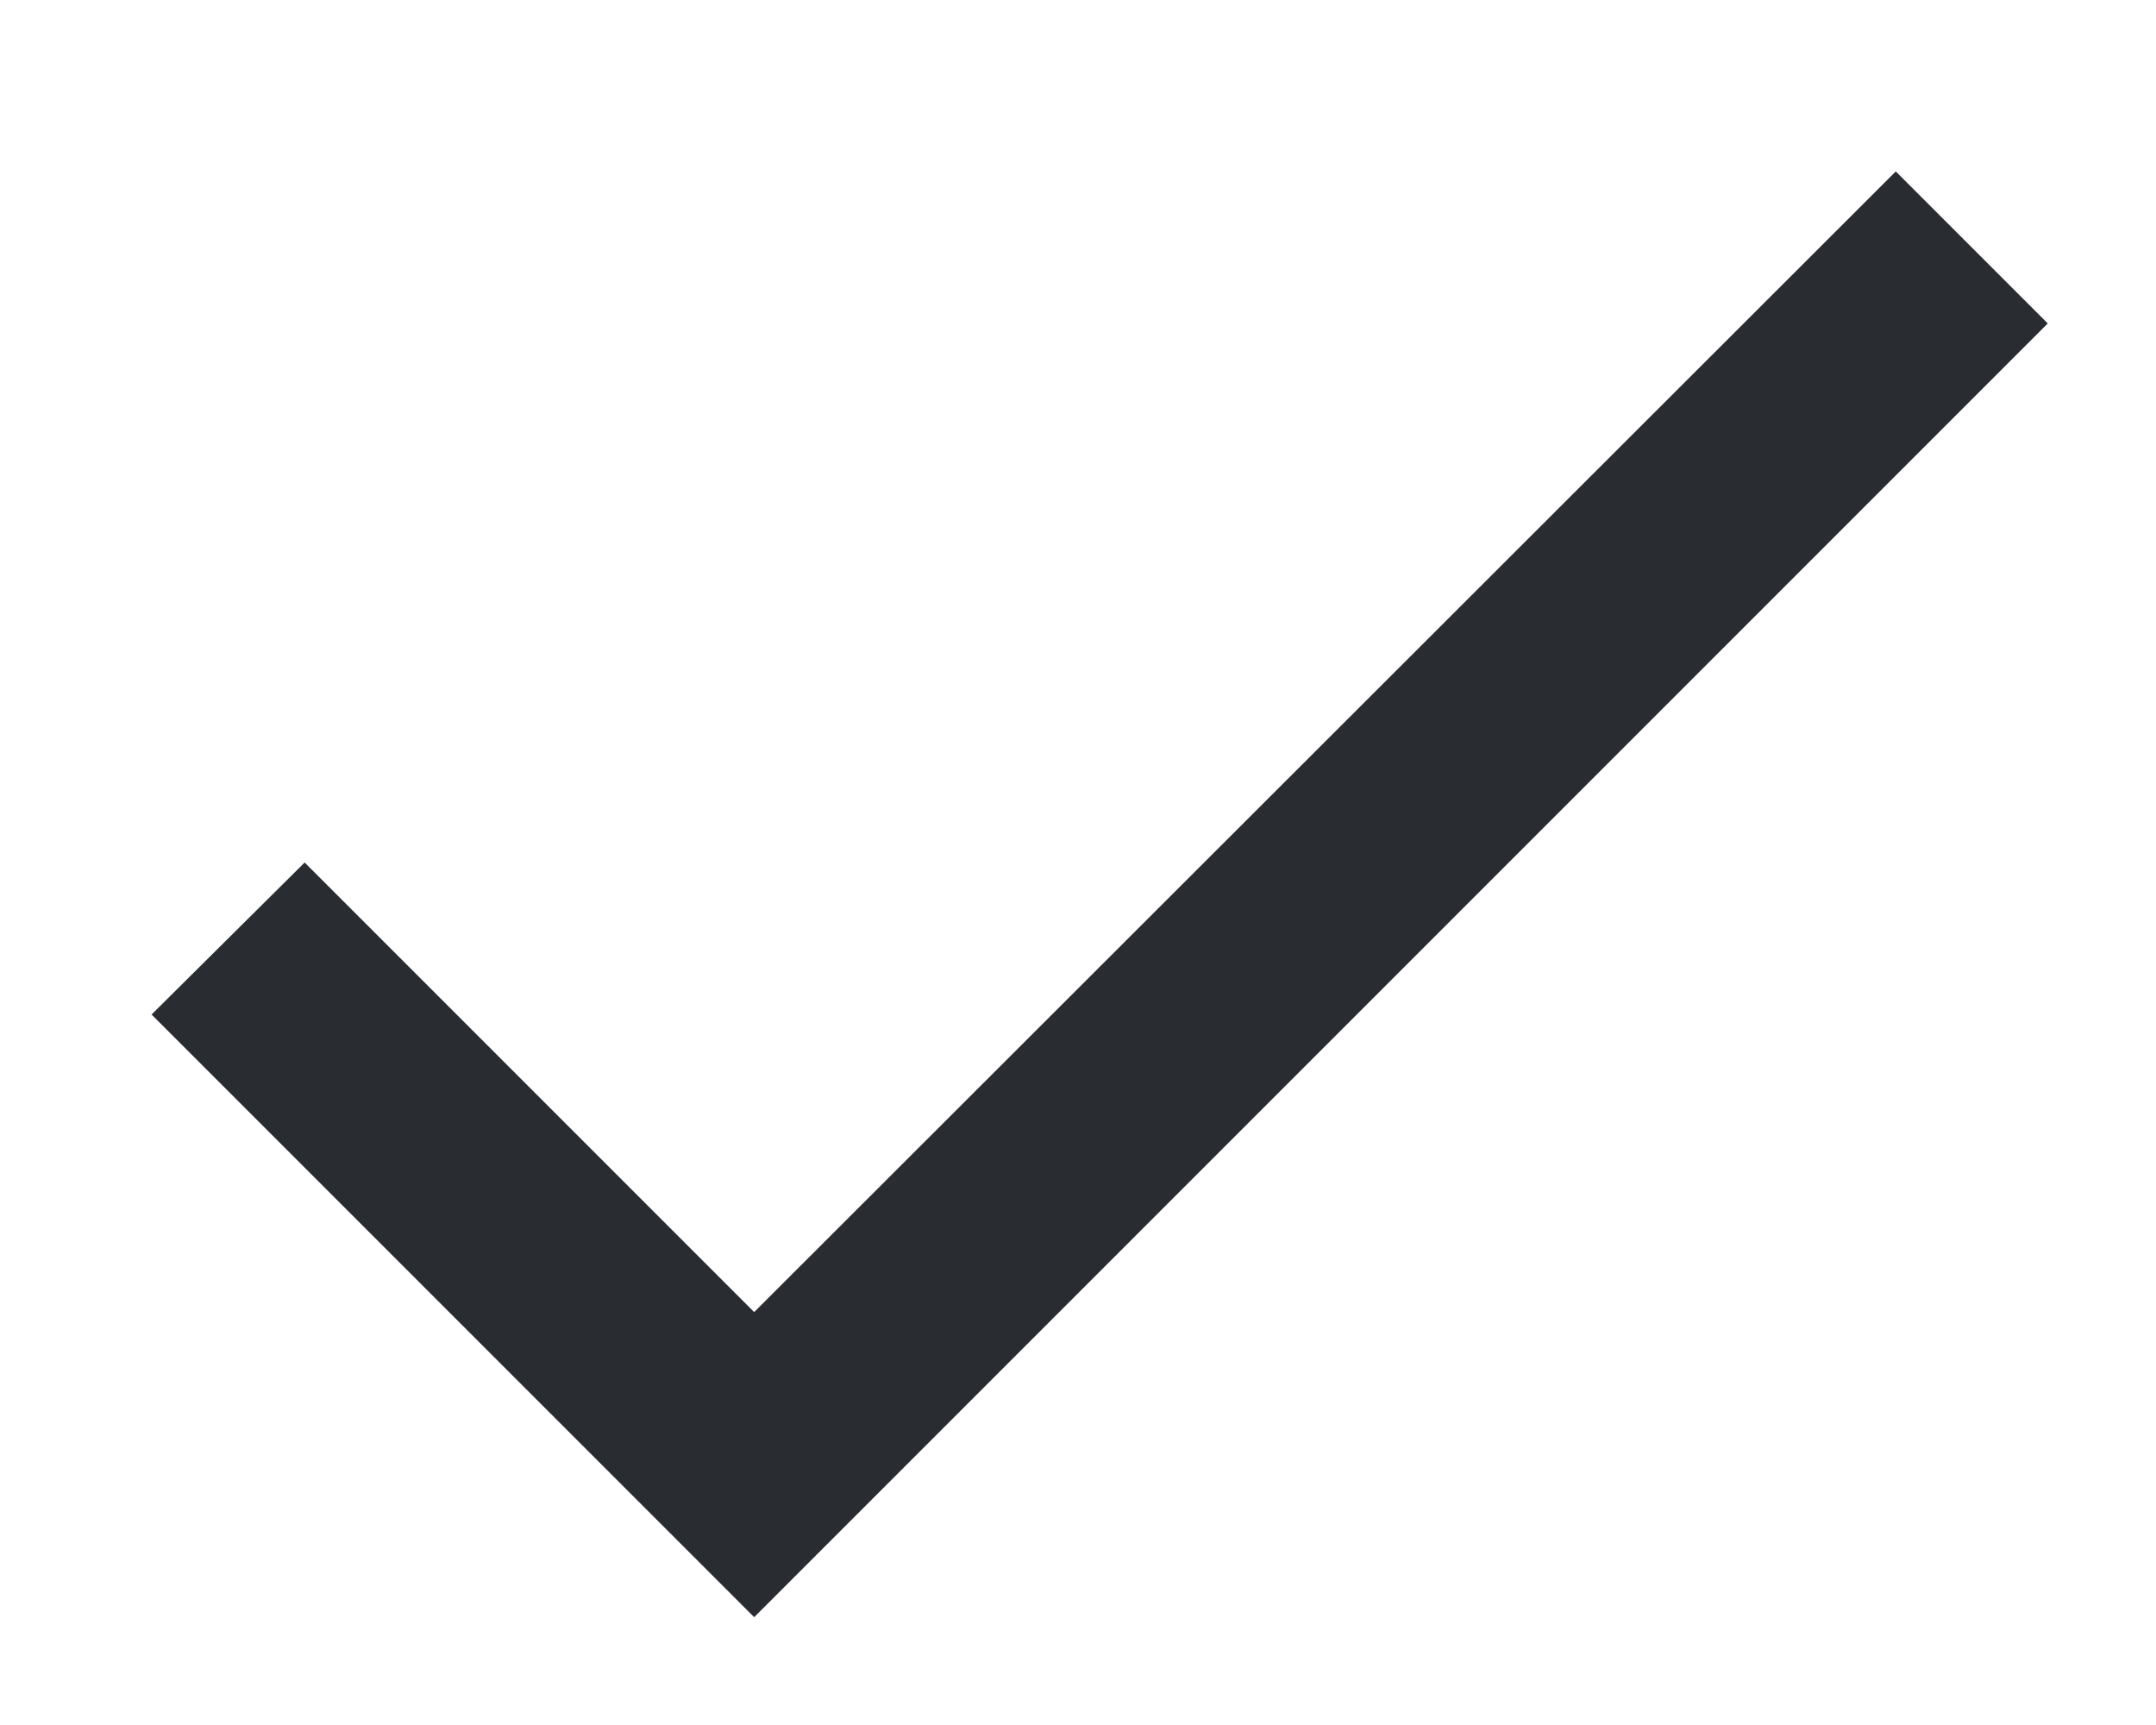 <svg width="10" height="8" viewBox="0 0 10 8" fill="none" xmlns="http://www.w3.org/2000/svg">
<path d="M3.498 6.085L1.413 4L0.703 4.705L3.498 7.5L9.498 1.5L8.793 0.795L3.498 6.085Z" fill="#292D32"/>
</svg>
